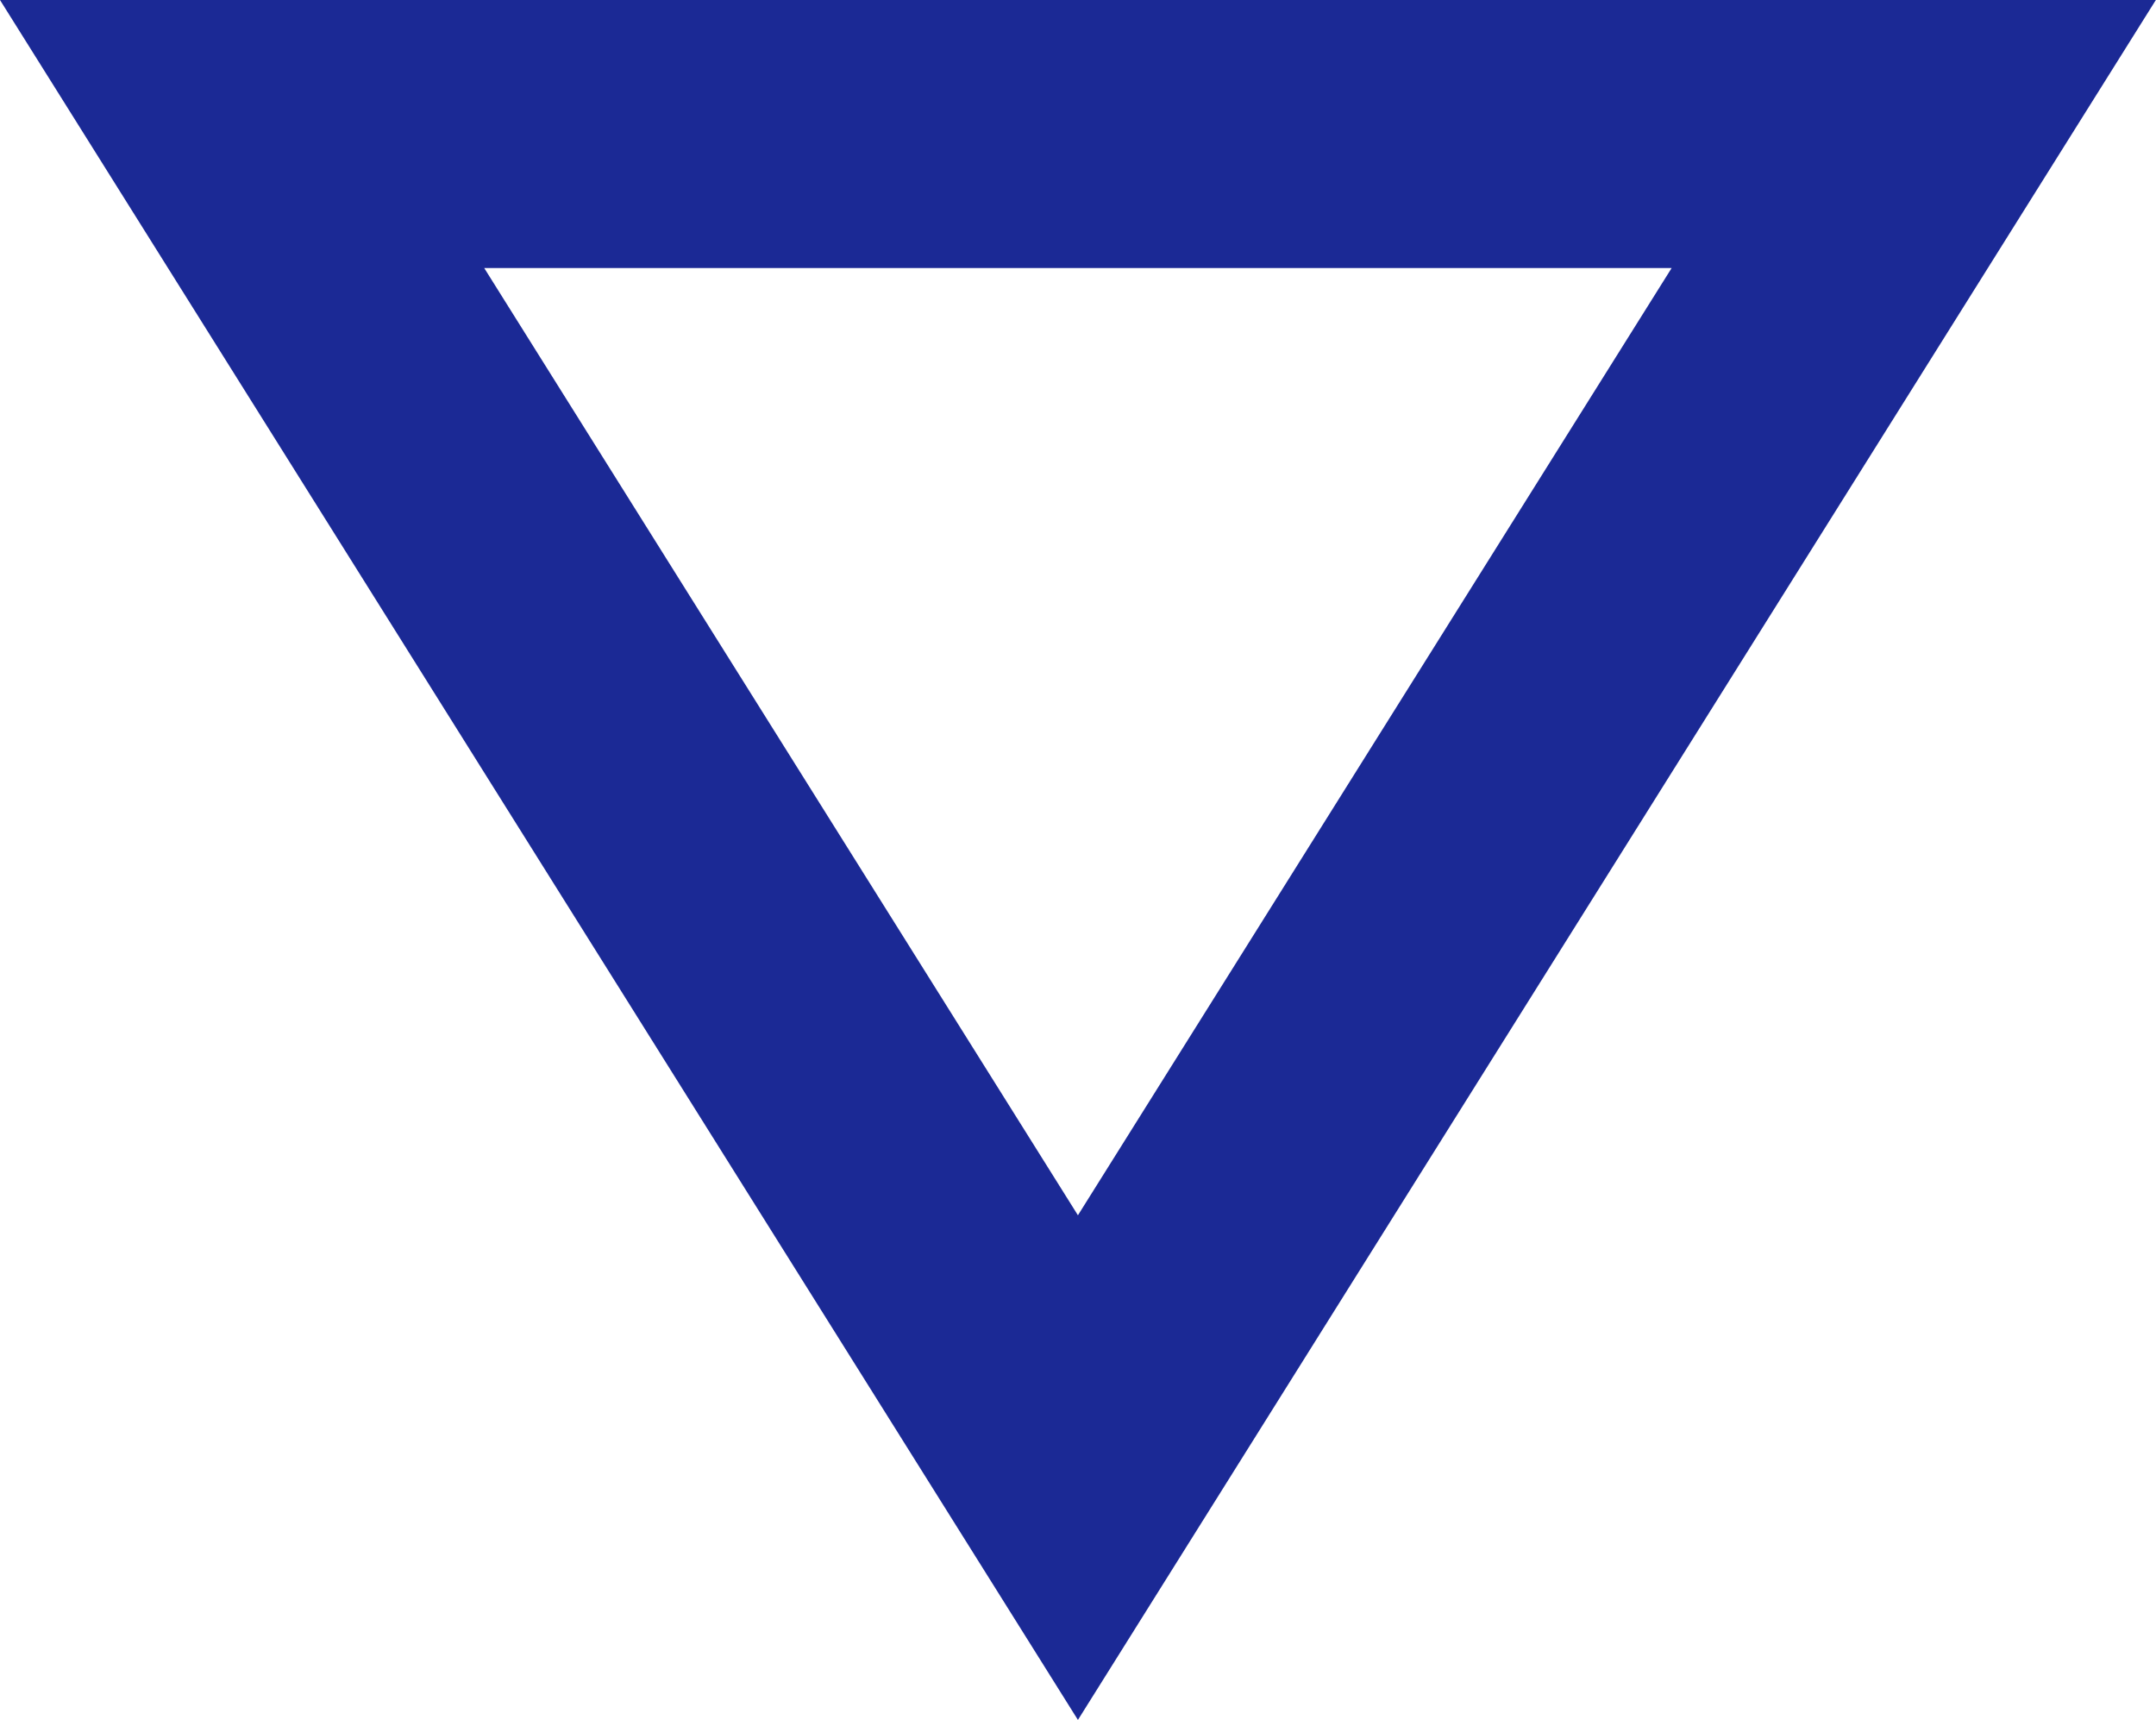 <svg xmlns="http://www.w3.org/2000/svg" xmlns:xlink="http://www.w3.org/1999/xlink" width="14.627" height="11.666" viewBox="0 0 14.627 11.666">
  <defs>
    <clipPath id="clip-path">
      <rect width="14.627" height="11.666" fill="none"/>
    </clipPath>
  </defs>
  <g id="Repeat_Grid_1" data-name="Repeat Grid 1" clip-path="url(#clip-path)">
    <g transform="translate(-1354.567 -382.938)">
      <path id="Polygon_26" data-name="Polygon 26" d="M7.313,3.423,3.285,9.848h8.056L7.313,3.423M7.313,0l7.313,11.666H0Z" transform="translate(1369.193 394.604) rotate(180)" fill="#1b2995"/>
    </g>
  </g>
</svg>
